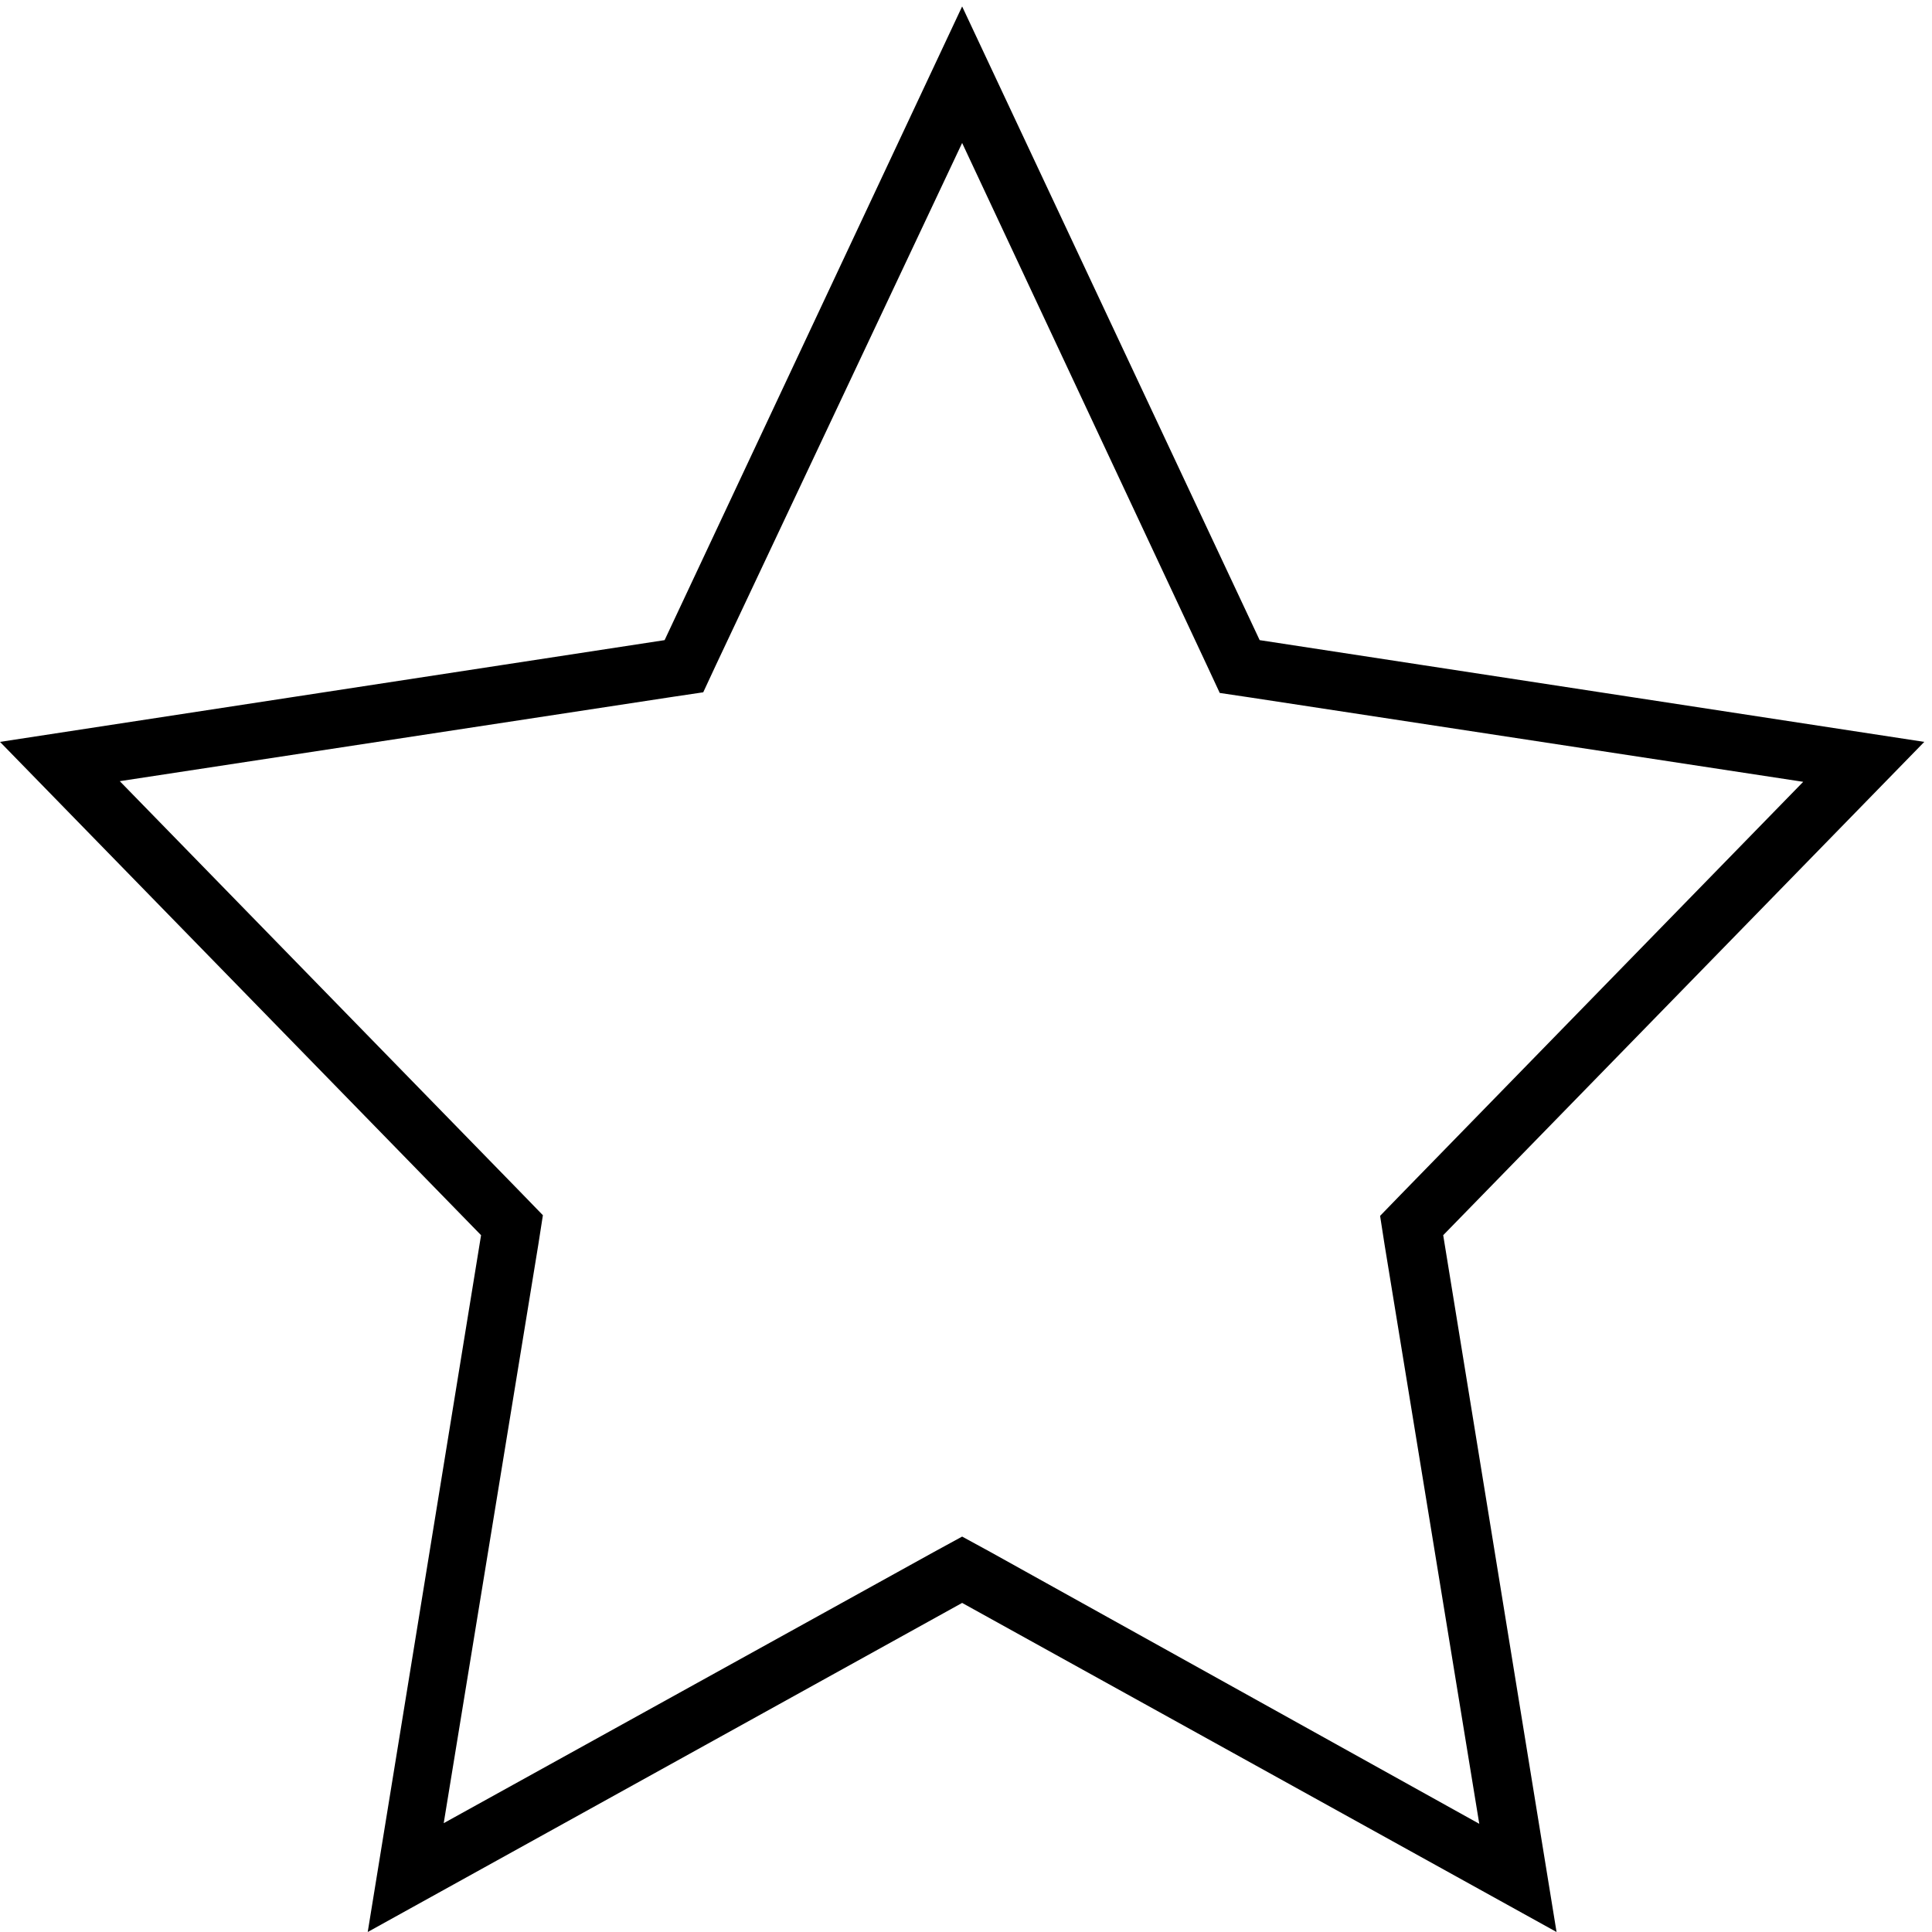 <?xml version="1.0" encoding="utf-8"?>
<!-- Generator: Adobe Illustrator 22.0.1, SVG Export Plug-In . SVG Version: 6.00 Build 0)  -->
<svg version="1.1" id="Слой_1" xmlns="http://www.w3.org/2000/svg" xmlns:xlink="http://www.w3.org/1999/xlink" x="0px" y="0px"
	 viewBox="0 0 300 300" style="enable-background:new 0 0 300 300;" xml:space="preserve">
<g>
	<path d="M149.4,22.2l38,81.1l2,4.3l4.7,0.7l85.9,13.1l-62.5,64.1l-3.2,3.3l0.7,4.5l14.7,89.9L153.8,241l-4.4-2.4L145,241
		l-76.1,42.1l14.7-89.9l0.7-4.5l-3.2-3.3l-62.5-64.1l85.9-13.1l4.7-0.7l2-4.3L149.4,22.2 M149.4,1l-46.2,98.4L0,115.2l74.7,76.6
		L57.1,300l92.3-51.1l92.3,51.1l-17.6-108.2l74.7-76.6L195.6,99.4L149.4,1L149.4,1z"/>
</g>
</svg>
